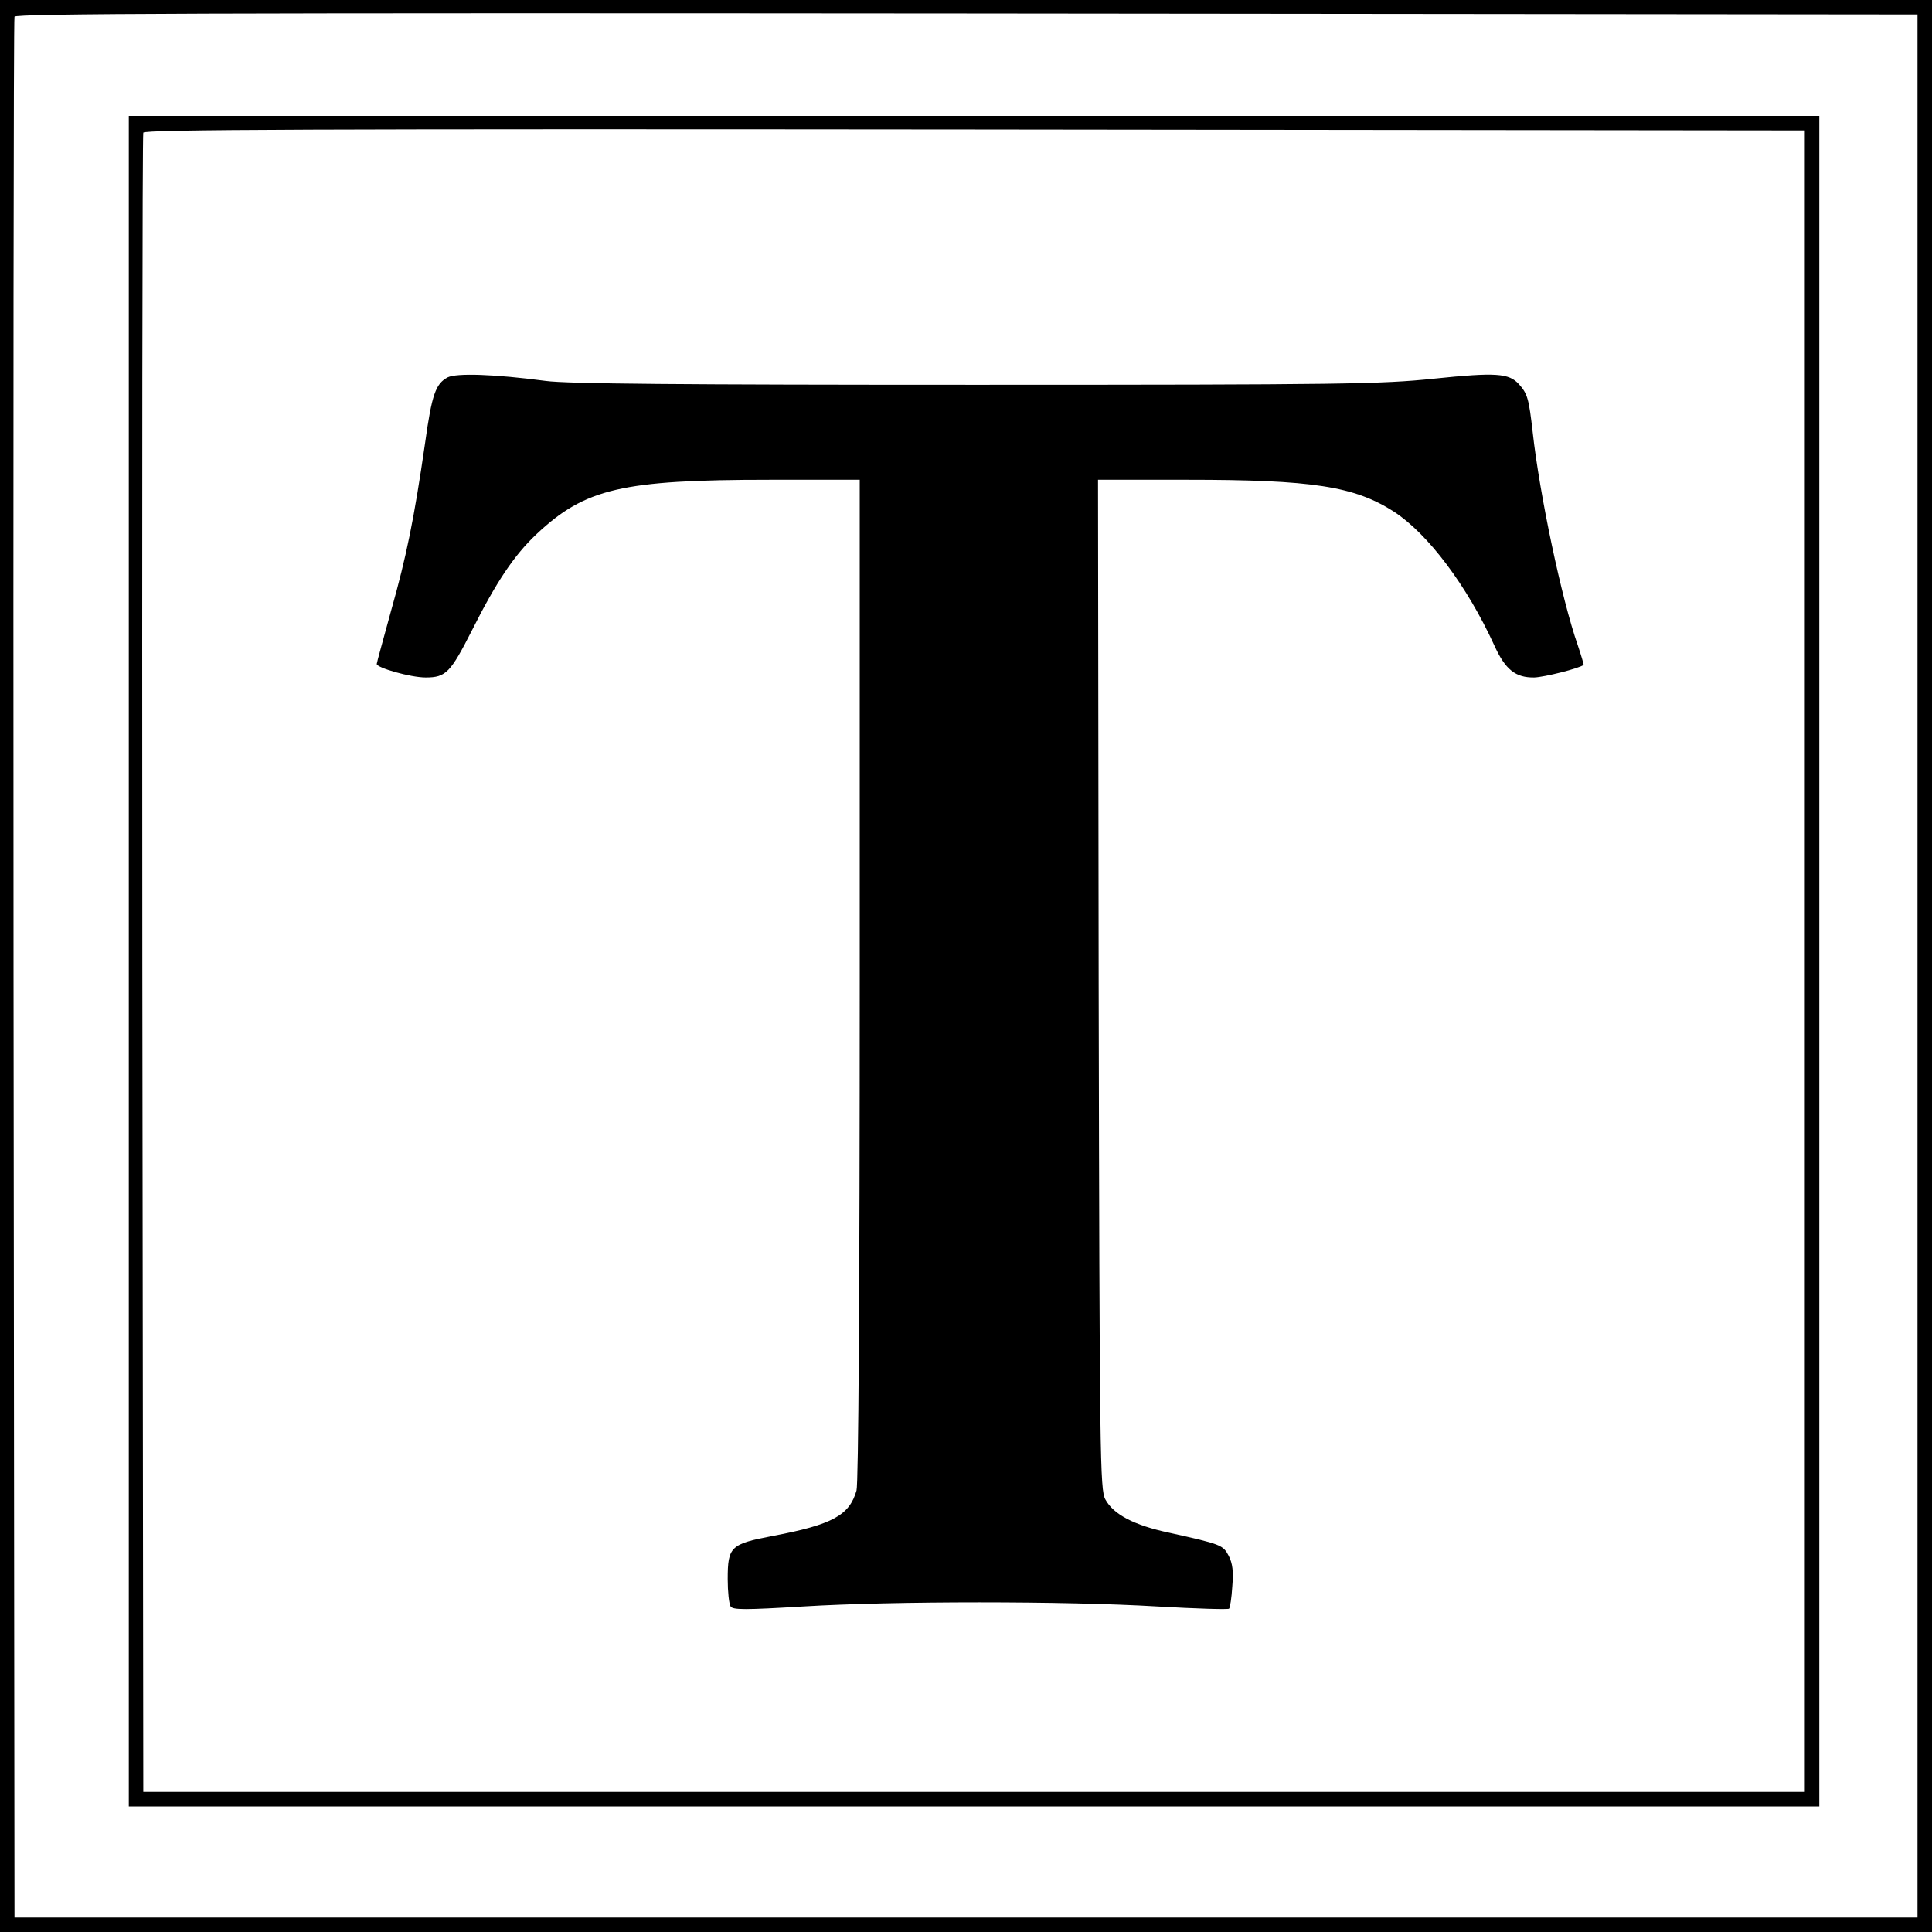 <?xml version="1.0" standalone="no"?>
<!DOCTYPE svg PUBLIC "-//W3C//DTD SVG 20010904//EN"
 "http://www.w3.org/TR/2001/REC-SVG-20010904/DTD/svg10.dtd">
<svg version="1.0" xmlns="http://www.w3.org/2000/svg"
 width="600pt" height="600pt" viewBox="0 0 600 600"
 preserveAspectRatio="xMidYMid meet">
<g transform="translate(0,600) scale(0.1,-0.1)"
fill="#000000" stroke="none">
<path d="M0 3000 l0 -3000 3000 0 3000 0 0 3000 0 3000 -3000 0 -3000 0 0
-3000z m5955 0 l0 -2955 -2955 0 -2955 0 -3 2945 c-1 1620 0 2951 3 2958 3 10
600 12 2957 10 l2953 -3 0 -2955z"/>
<path d="M400 3015 l0 -2625 2625 0 2625 0 0 2625 0 2625 -2625 0 -2625 0 0
-2625z m5205 0 l0 -2580 -2580 0 -2580 0 -3 2570 c-1 1414 0 2576 3 2583 3 10
525 12 2582 10 l2578 -3 0 -2580z"/>
<path d="M1390 4828 c-37 -20 -49 -53 -70 -205 -34 -235 -58 -352 -105 -518
-24 -88 -45 -163 -45 -167 0 -12 105 -42 152 -42 63 0 77 15 144 147 75 149
130 232 200 298 151 142 265 169 726 169 l278 0 0 -1553 c0 -984 -4 -1565 -10
-1586 -22 -77 -75 -106 -260 -141 -131 -25 -140 -33 -140 -134 0 -39 4 -77 9
-85 7 -11 44 -11 227 0 277 17 813 17 1097 0 121 -7 221 -10 224 -7 3 3 8 34
10 69 4 47 1 71 -11 95 -18 34 -23 36 -185 72 -109 23 -173 57 -198 103 -17
30 -18 127 -21 1600 l-2 1567 277 0 c389 0 519 -20 642 -99 106 -69 227 -230
312 -416 34 -75 66 -100 124 -99 31 1 139 28 153 39 1 1 -7 28 -18 61 -50 142
-119 470 -140 661 -12 105 -16 120 -43 150 -31 34 -71 37 -264 17 -163 -17
-281 -19 -1423 -19 -915 0 -1269 3 -1335 12 -159 21 -277 25 -305 11z"/>
</g>
</svg>
